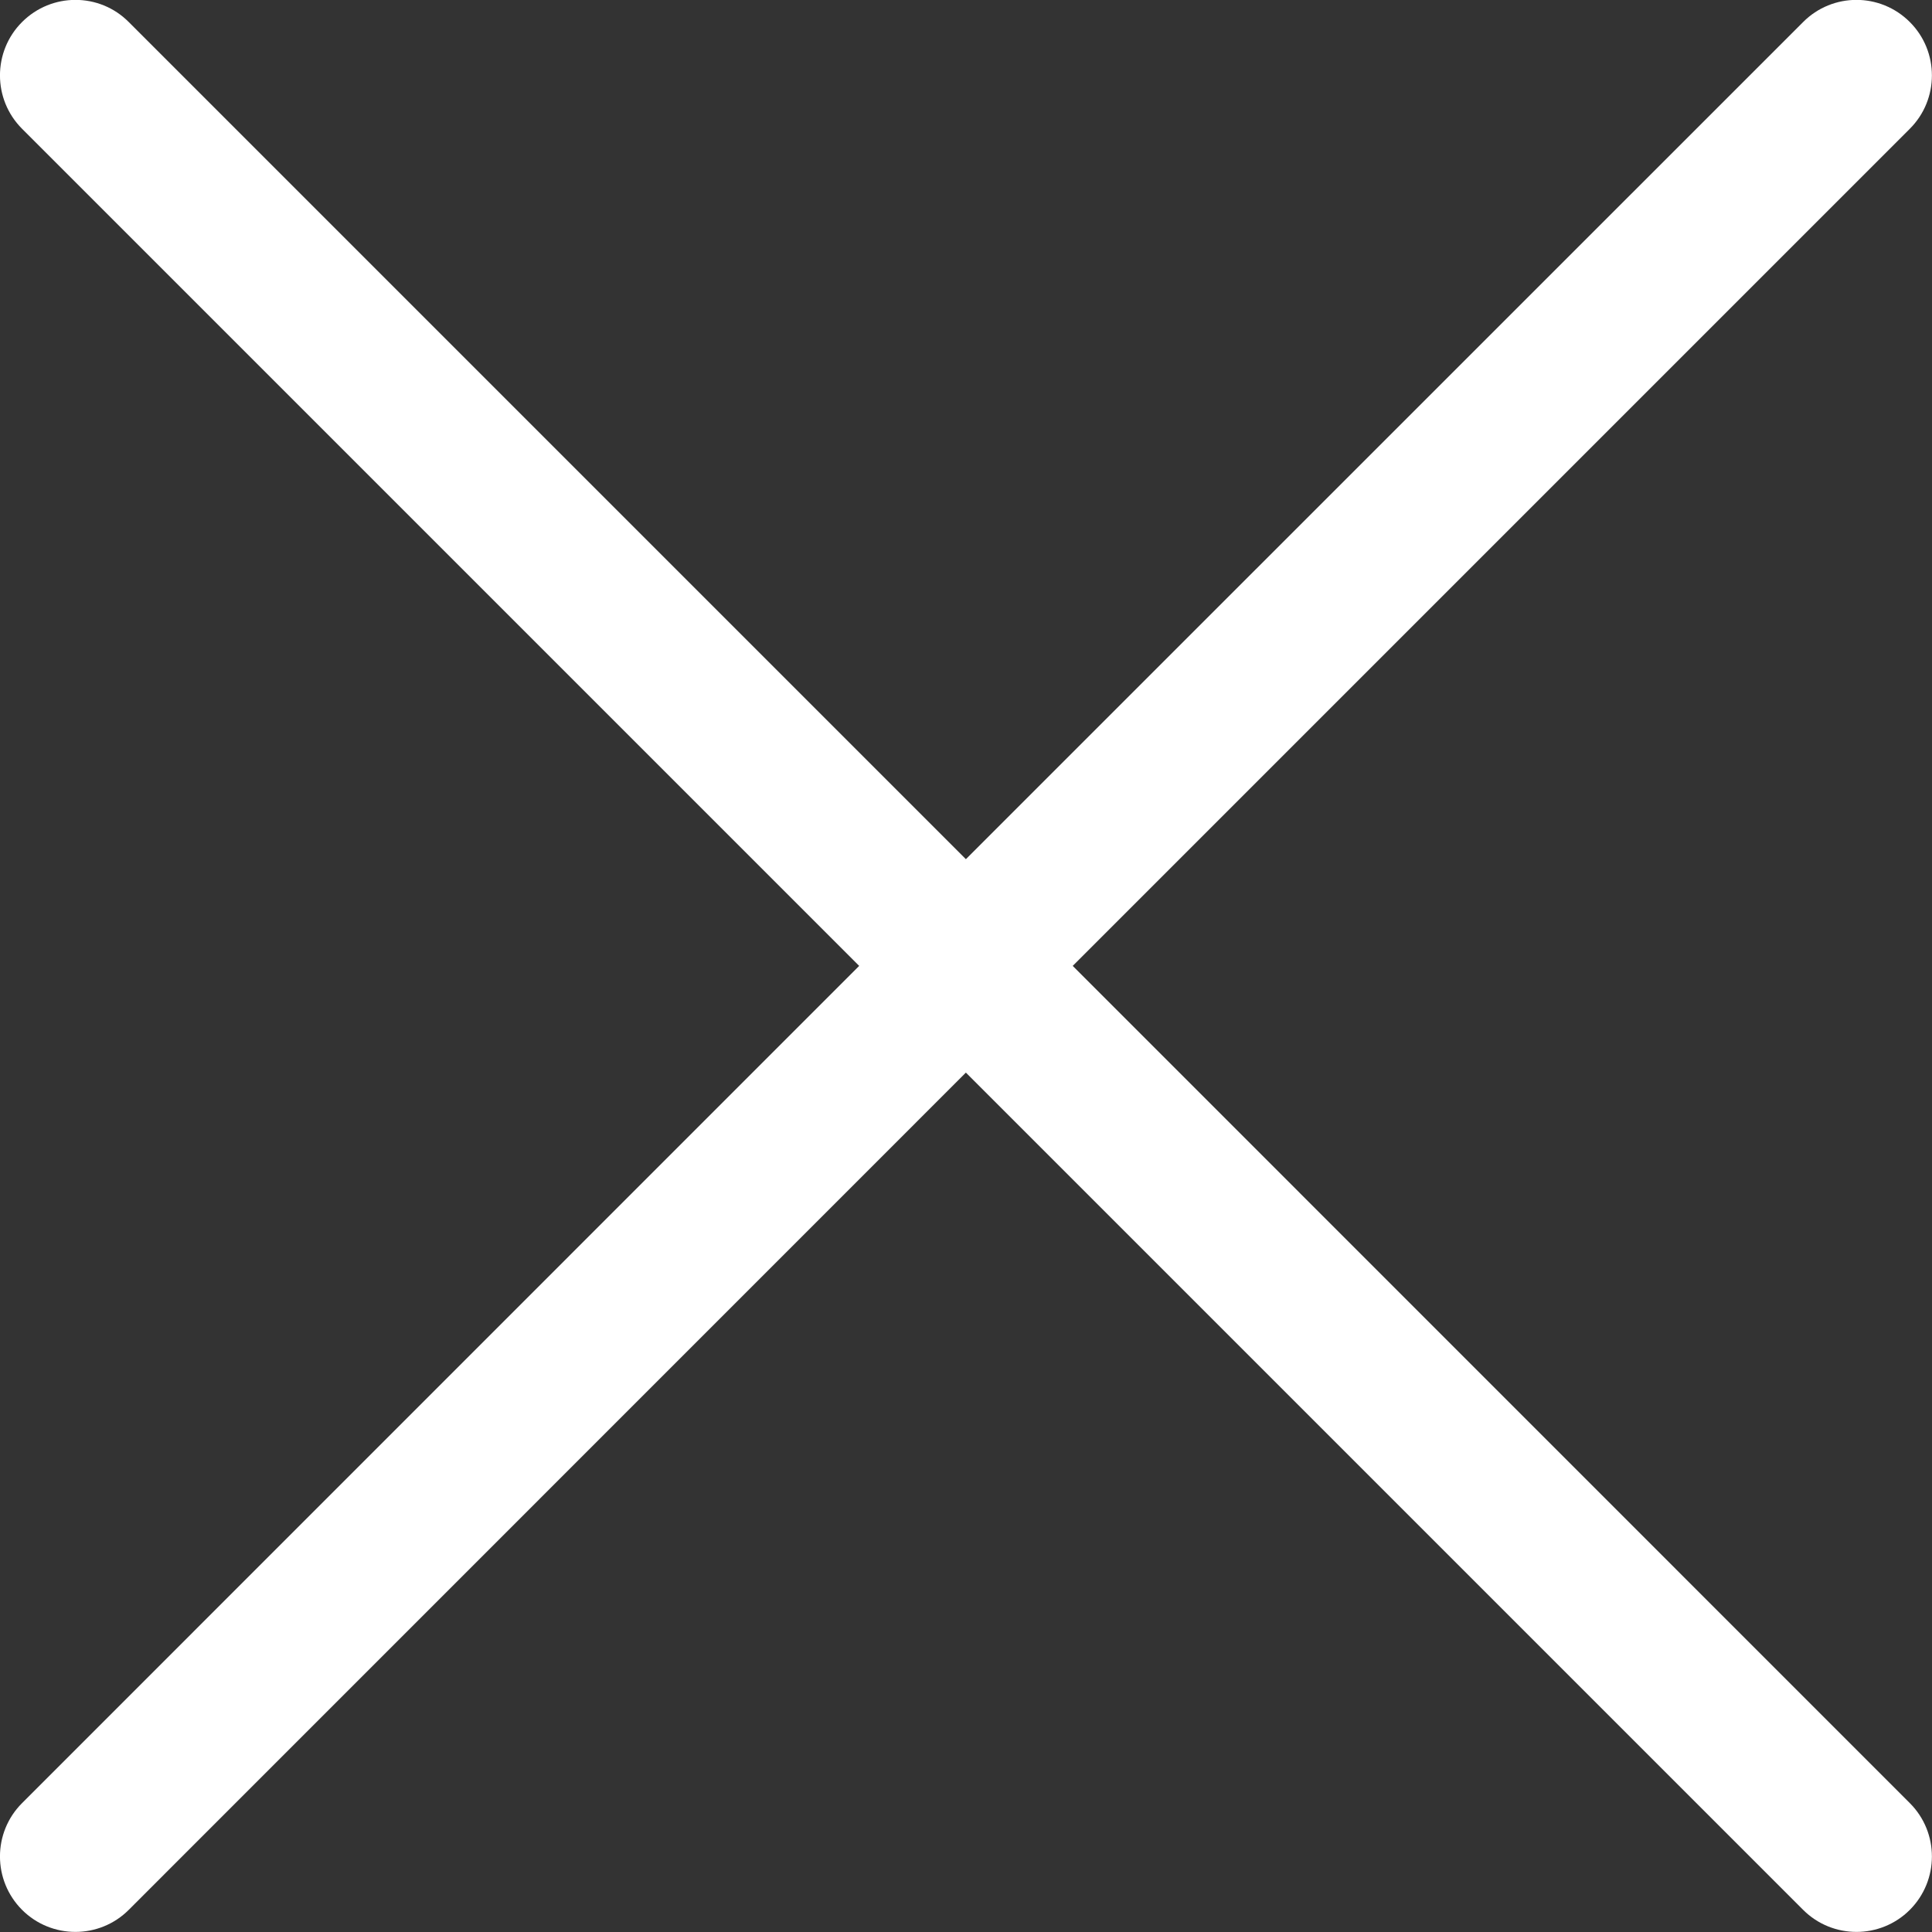 <svg width="17" height="17" viewBox="0 0 17 17" fill="none" xmlns="http://www.w3.org/2000/svg">
<rect x="0" y="0" width="17" height="17" fill="#333333" stroke="none"/>
<g clip-path="url(#clip0)">
<path d="M9.439 8.499L16.805 15.866C17.064 16.125 17.064 16.545 16.805 16.805C16.546 17.064 16.125 17.064 15.866 16.805L8.499 9.438L1.133 16.805C0.874 17.064 0.453 17.064 0.194 16.805C-0.065 16.545 -0.065 16.125 0.194 15.866L7.56 8.499L0.194 1.133C-0.065 0.874 -0.065 0.453 0.194 0.194C0.324 0.064 0.494 -0.001 0.664 -0.001C0.834 -0.001 1.004 0.064 1.133 0.194L8.499 7.56L15.866 0.194C15.995 0.064 16.166 -0.001 16.335 -0.001C16.505 -0.001 16.675 0.064 16.805 0.194C17.064 0.453 17.064 0.874 16.805 1.133L9.439 8.499Z" fill="white"/>
</g>
<defs>
<clipPath id="clip0">
<rect width="17" height="17" fill="white" transform="matrix(1 0 0 -1 0 17)"/>
</clipPath>
</defs>
</svg>
